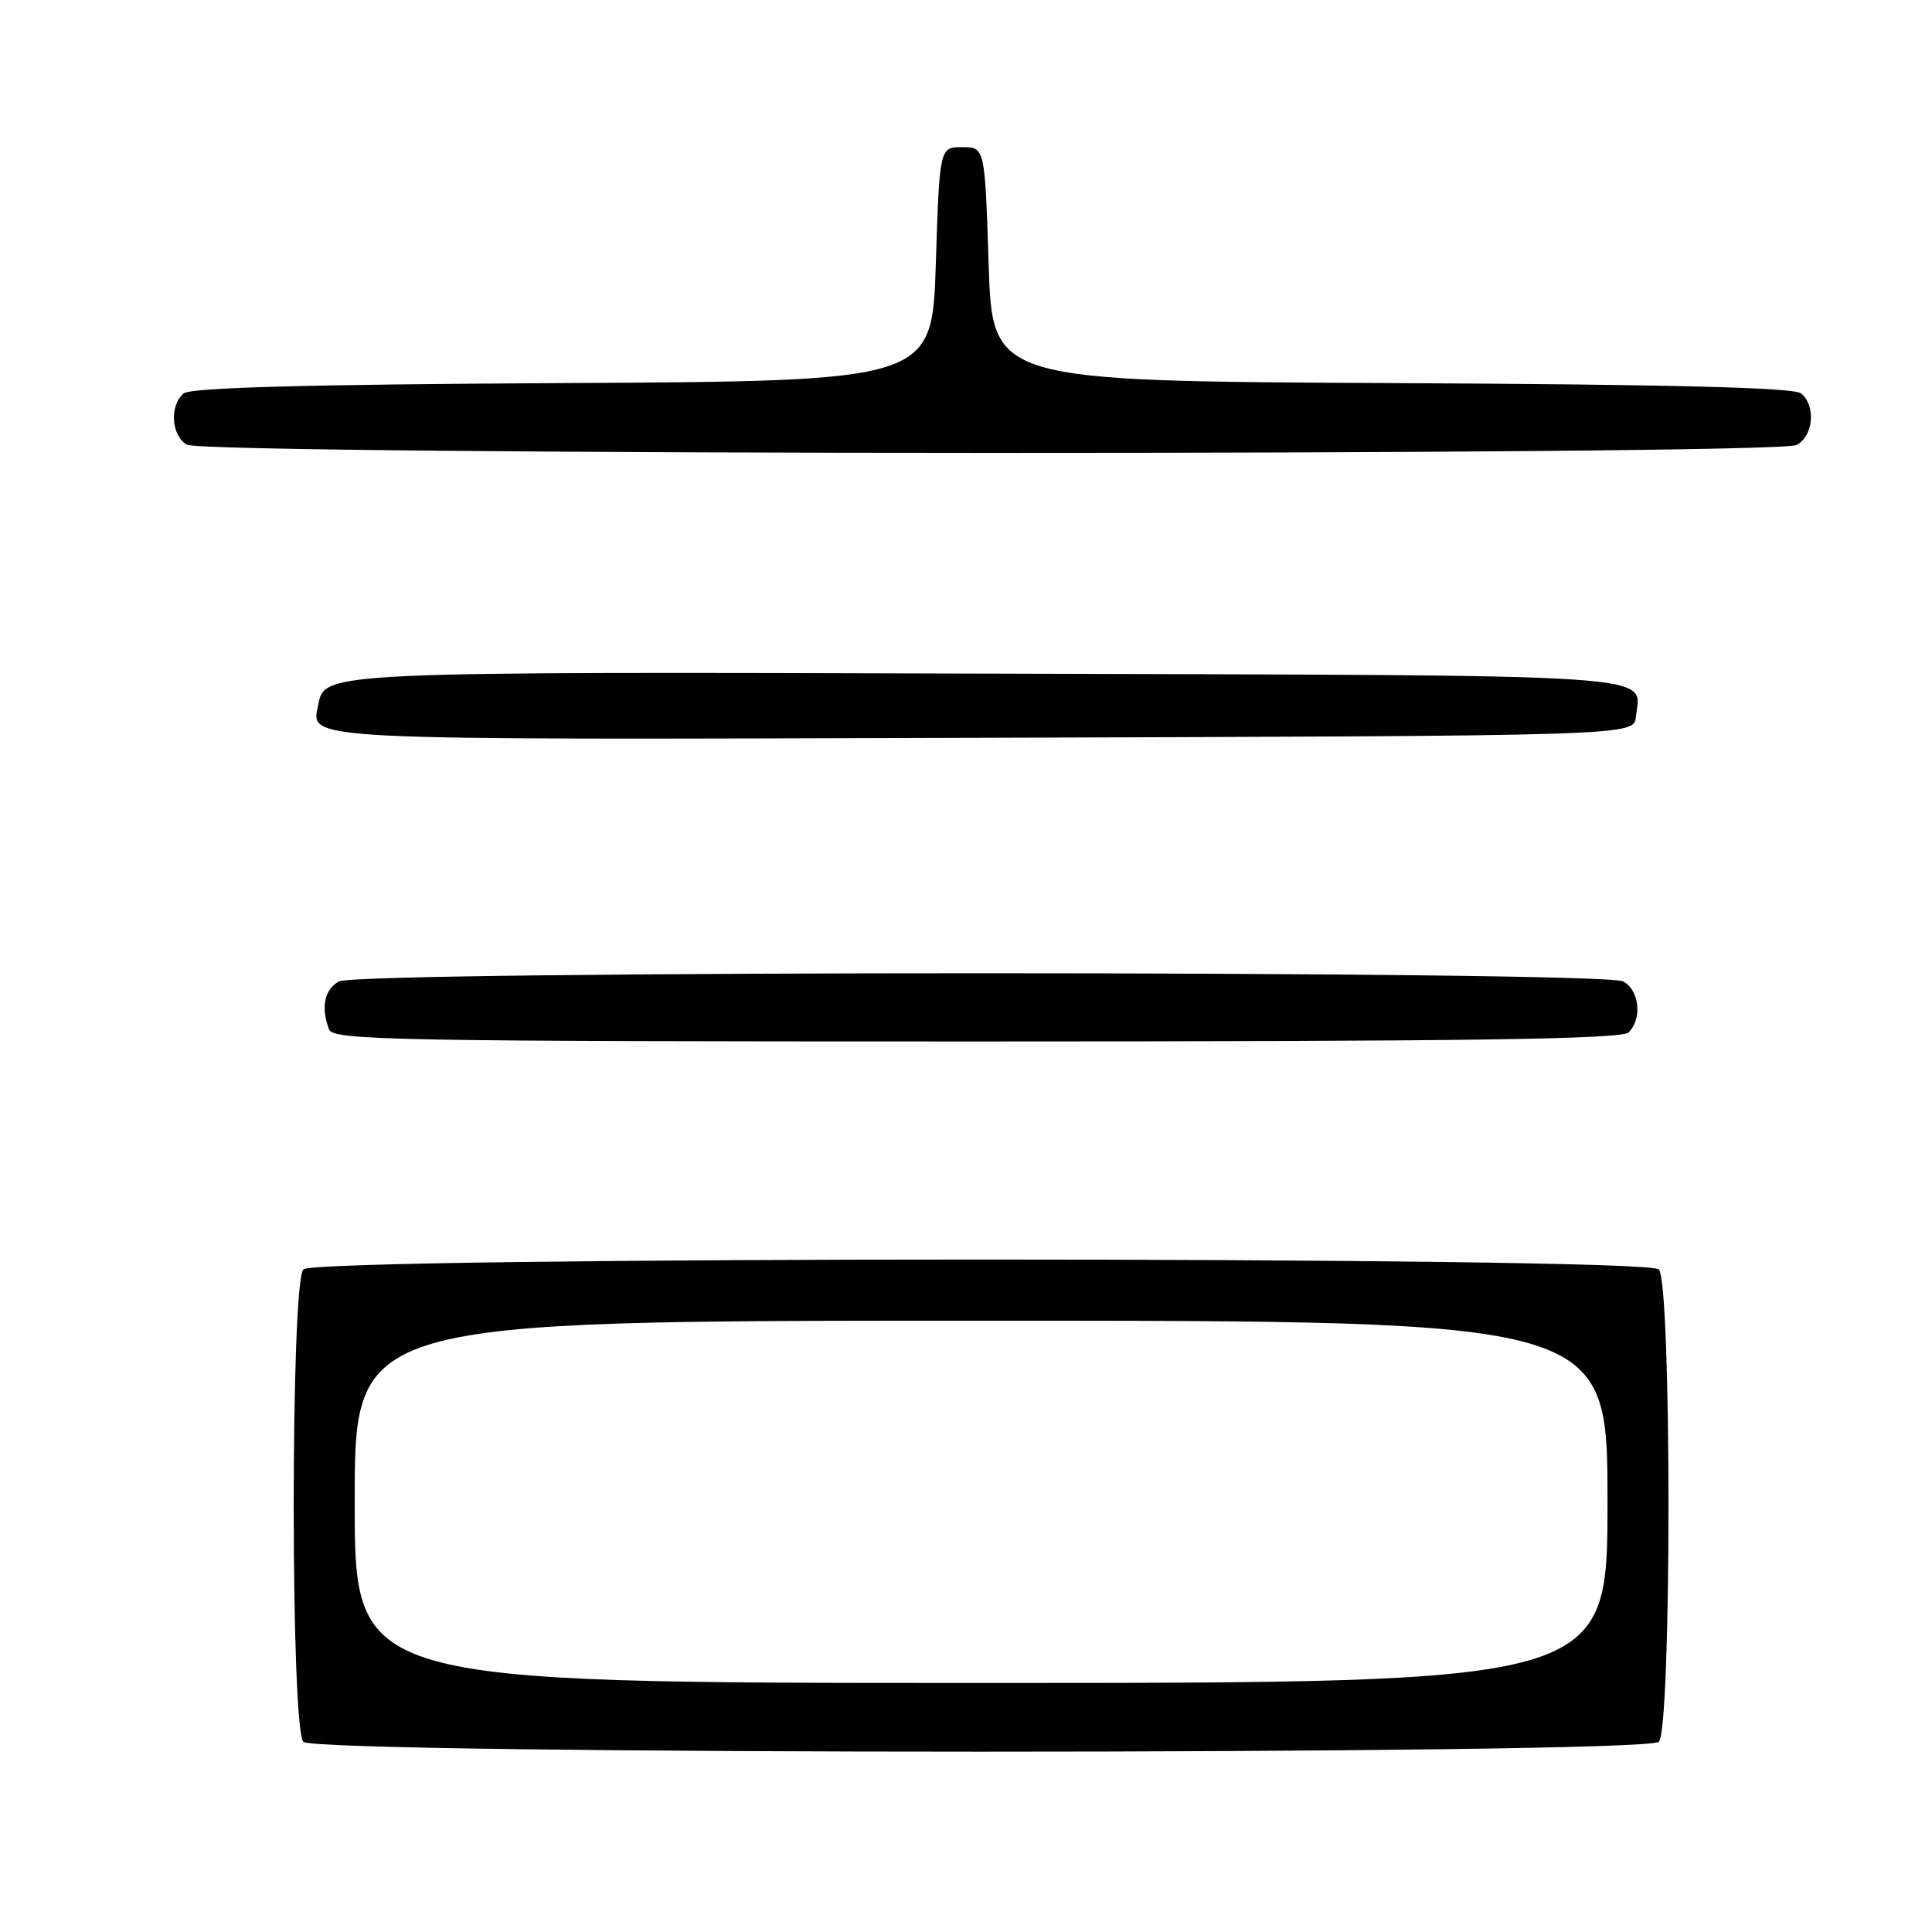 <?xml version="1.0" encoding="UTF-8" standalone="no"?>
<!DOCTYPE svg PUBLIC "-//W3C//DTD SVG 1.1//EN" "http://www.w3.org/Graphics/SVG/1.1/DTD/svg11.dtd" >
<svg xmlns="http://www.w3.org/2000/svg" xmlns:xlink="http://www.w3.org/1999/xlink" version="1.1" viewBox="0 0 256 256">
 <g >
 <path fill="currentColor"
d=" M 219.80 230.80 C 221.51 229.09 221.51 169.91 219.80 168.20 C 218.06 166.46 41.94 166.46 40.20 168.20 C 38.49 169.91 38.49 229.09 40.20 230.80 C 41.94 232.54 218.06 232.54 219.80 230.80 Z  M 215.80 136.80 C 217.64 134.96 217.23 131.19 215.07 130.04 C 212.38 128.60 47.62 128.60 44.93 130.04 C 42.99 131.08 42.48 133.49 43.61 136.42 C 44.15 137.84 52.64 138.00 129.41 138.00 C 194.33 138.00 214.89 137.71 215.80 136.80 Z  M 216.76 95.00 C 217.36 89.17 222.54 89.52 131.29 89.26 C 43.25 89.00 43.01 89.01 42.18 93.32 C 41.24 98.18 38.22 98.03 130.38 97.76 C 216.50 97.50 216.50 97.50 216.76 95.00 Z  M 238.07 58.96 C 240.29 57.77 240.64 53.77 238.66 52.13 C 237.72 51.35 221.45 50.94 184.41 50.76 C 131.50 50.50 131.50 50.50 131.00 35.00 C 130.50 19.50 130.50 19.50 127.50 19.50 C 124.50 19.50 124.50 19.50 124.00 35.00 C 123.50 50.50 123.50 50.50 74.59 50.76 C 40.50 50.94 25.28 51.36 24.34 52.13 C 22.44 53.71 22.68 57.71 24.75 58.92 C 27.20 60.35 235.40 60.39 238.07 58.96 Z  M 47.00 199.00 C 47.00 175.00 47.00 175.00 130.00 175.00 C 213.00 175.00 213.00 175.00 213.00 199.00 C 213.00 223.00 213.00 223.00 130.00 223.00 C 47.00 223.00 47.00 223.00 47.00 199.00 Z "/>
</g>
</svg>
